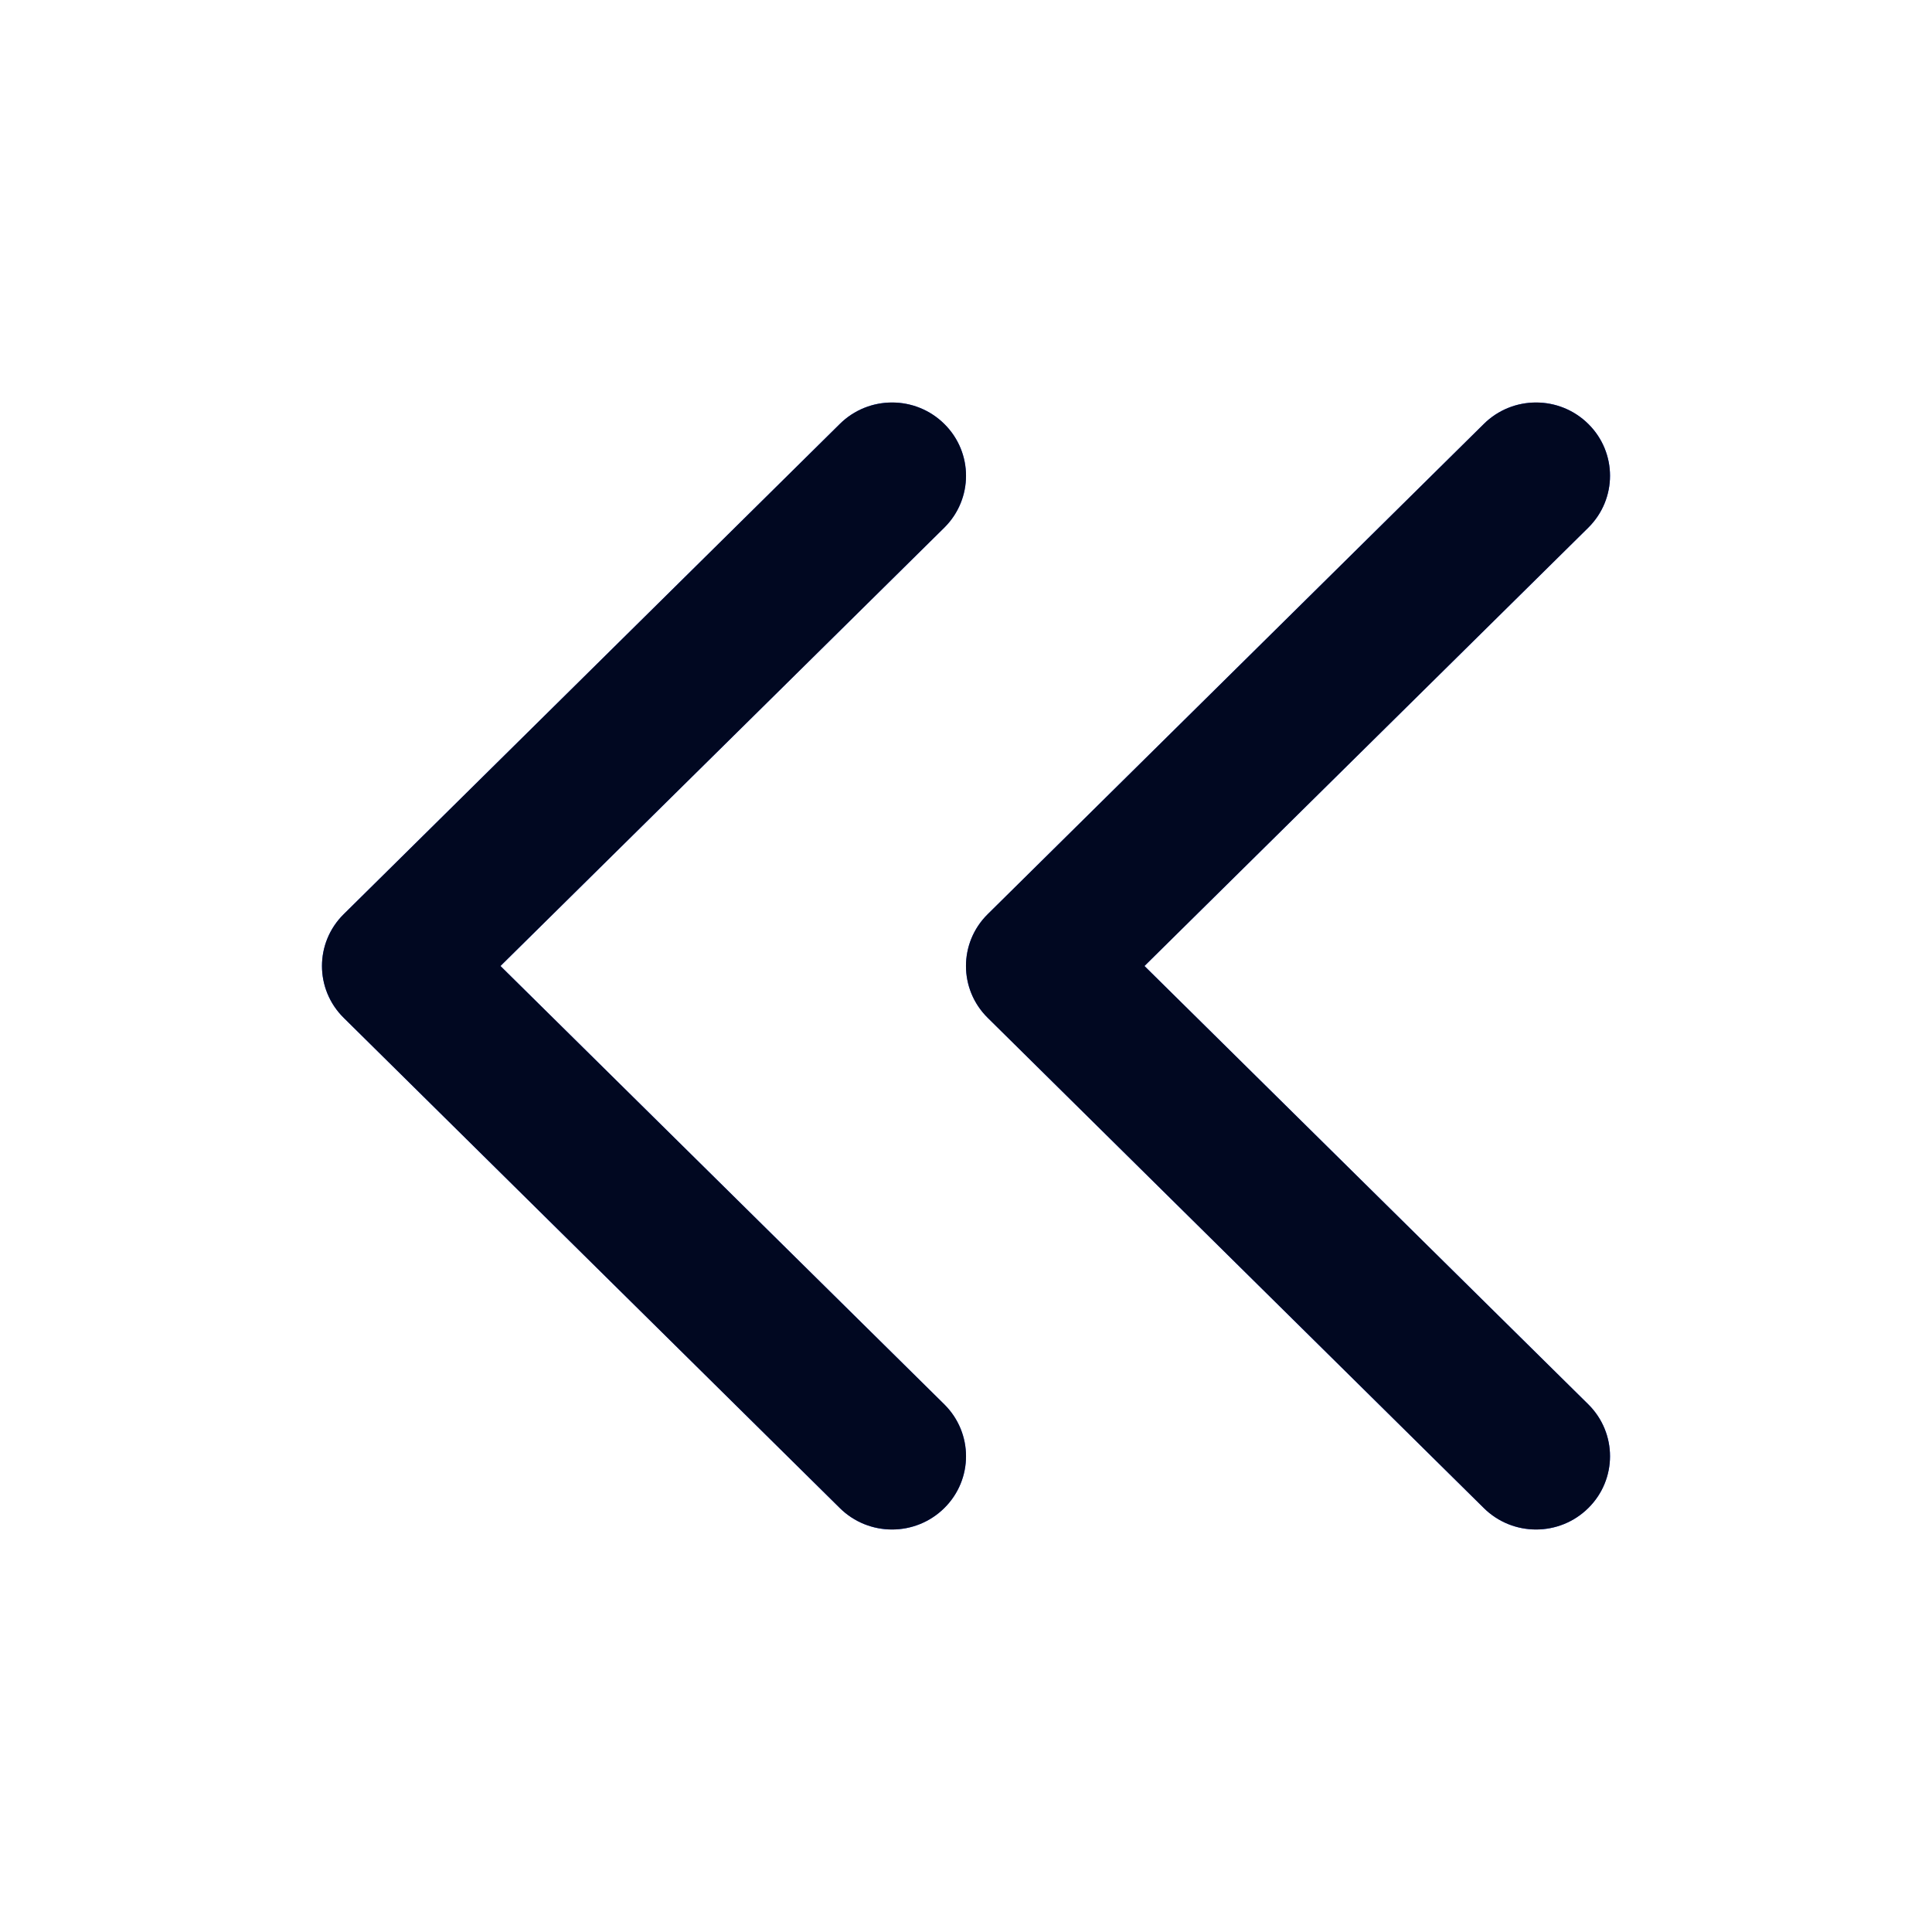 <svg width="24" height="24" viewBox="0 0 24 24" fill="none" xmlns="http://www.w3.org/2000/svg">
<path d="M11.731 5.267C12.09 5.622 12.09 6.198 11.731 6.554L6.217 12L11.731 17.446C12.09 17.802 12.09 18.378 11.731 18.733C11.372 19.089 10.791 19.089 10.432 18.733L4.269 12.643C3.91 12.288 3.91 11.712 4.269 11.357L10.432 5.267C10.791 4.911 11.372 4.911 11.731 5.267Z" fill="#0A3FFF"/>
<path d="M11.731 5.267C12.09 5.622 12.09 6.198 11.731 6.554L6.217 12L11.731 17.446C12.09 17.802 12.09 18.378 11.731 18.733C11.372 19.089 10.791 19.089 10.432 18.733L4.269 12.643C3.91 12.288 3.91 11.712 4.269 11.357L10.432 5.267C10.791 4.911 11.372 4.911 11.731 5.267Z" fill="black" fill-opacity="0.87"/>
<path d="M19.731 5.267C20.09 5.622 20.09 6.198 19.731 6.554L14.217 12L19.731 17.446C20.09 17.802 20.09 18.378 19.731 18.733C19.372 19.089 18.791 19.089 18.432 18.733L12.269 12.643C11.91 12.288 11.91 11.712 12.269 11.357L18.432 5.267C18.791 4.911 19.372 4.911 19.731 5.267Z" fill="#0A3FFF"/>
<path d="M19.731 5.267C20.09 5.622 20.09 6.198 19.731 6.554L14.217 12L19.731 17.446C20.09 17.802 20.09 18.378 19.731 18.733C19.372 19.089 18.791 19.089 18.432 18.733L12.269 12.643C11.91 12.288 11.91 11.712 12.269 11.357L18.432 5.267C18.791 4.911 19.372 4.911 19.731 5.267Z" fill="black" fill-opacity="0.87"/>
</svg>
